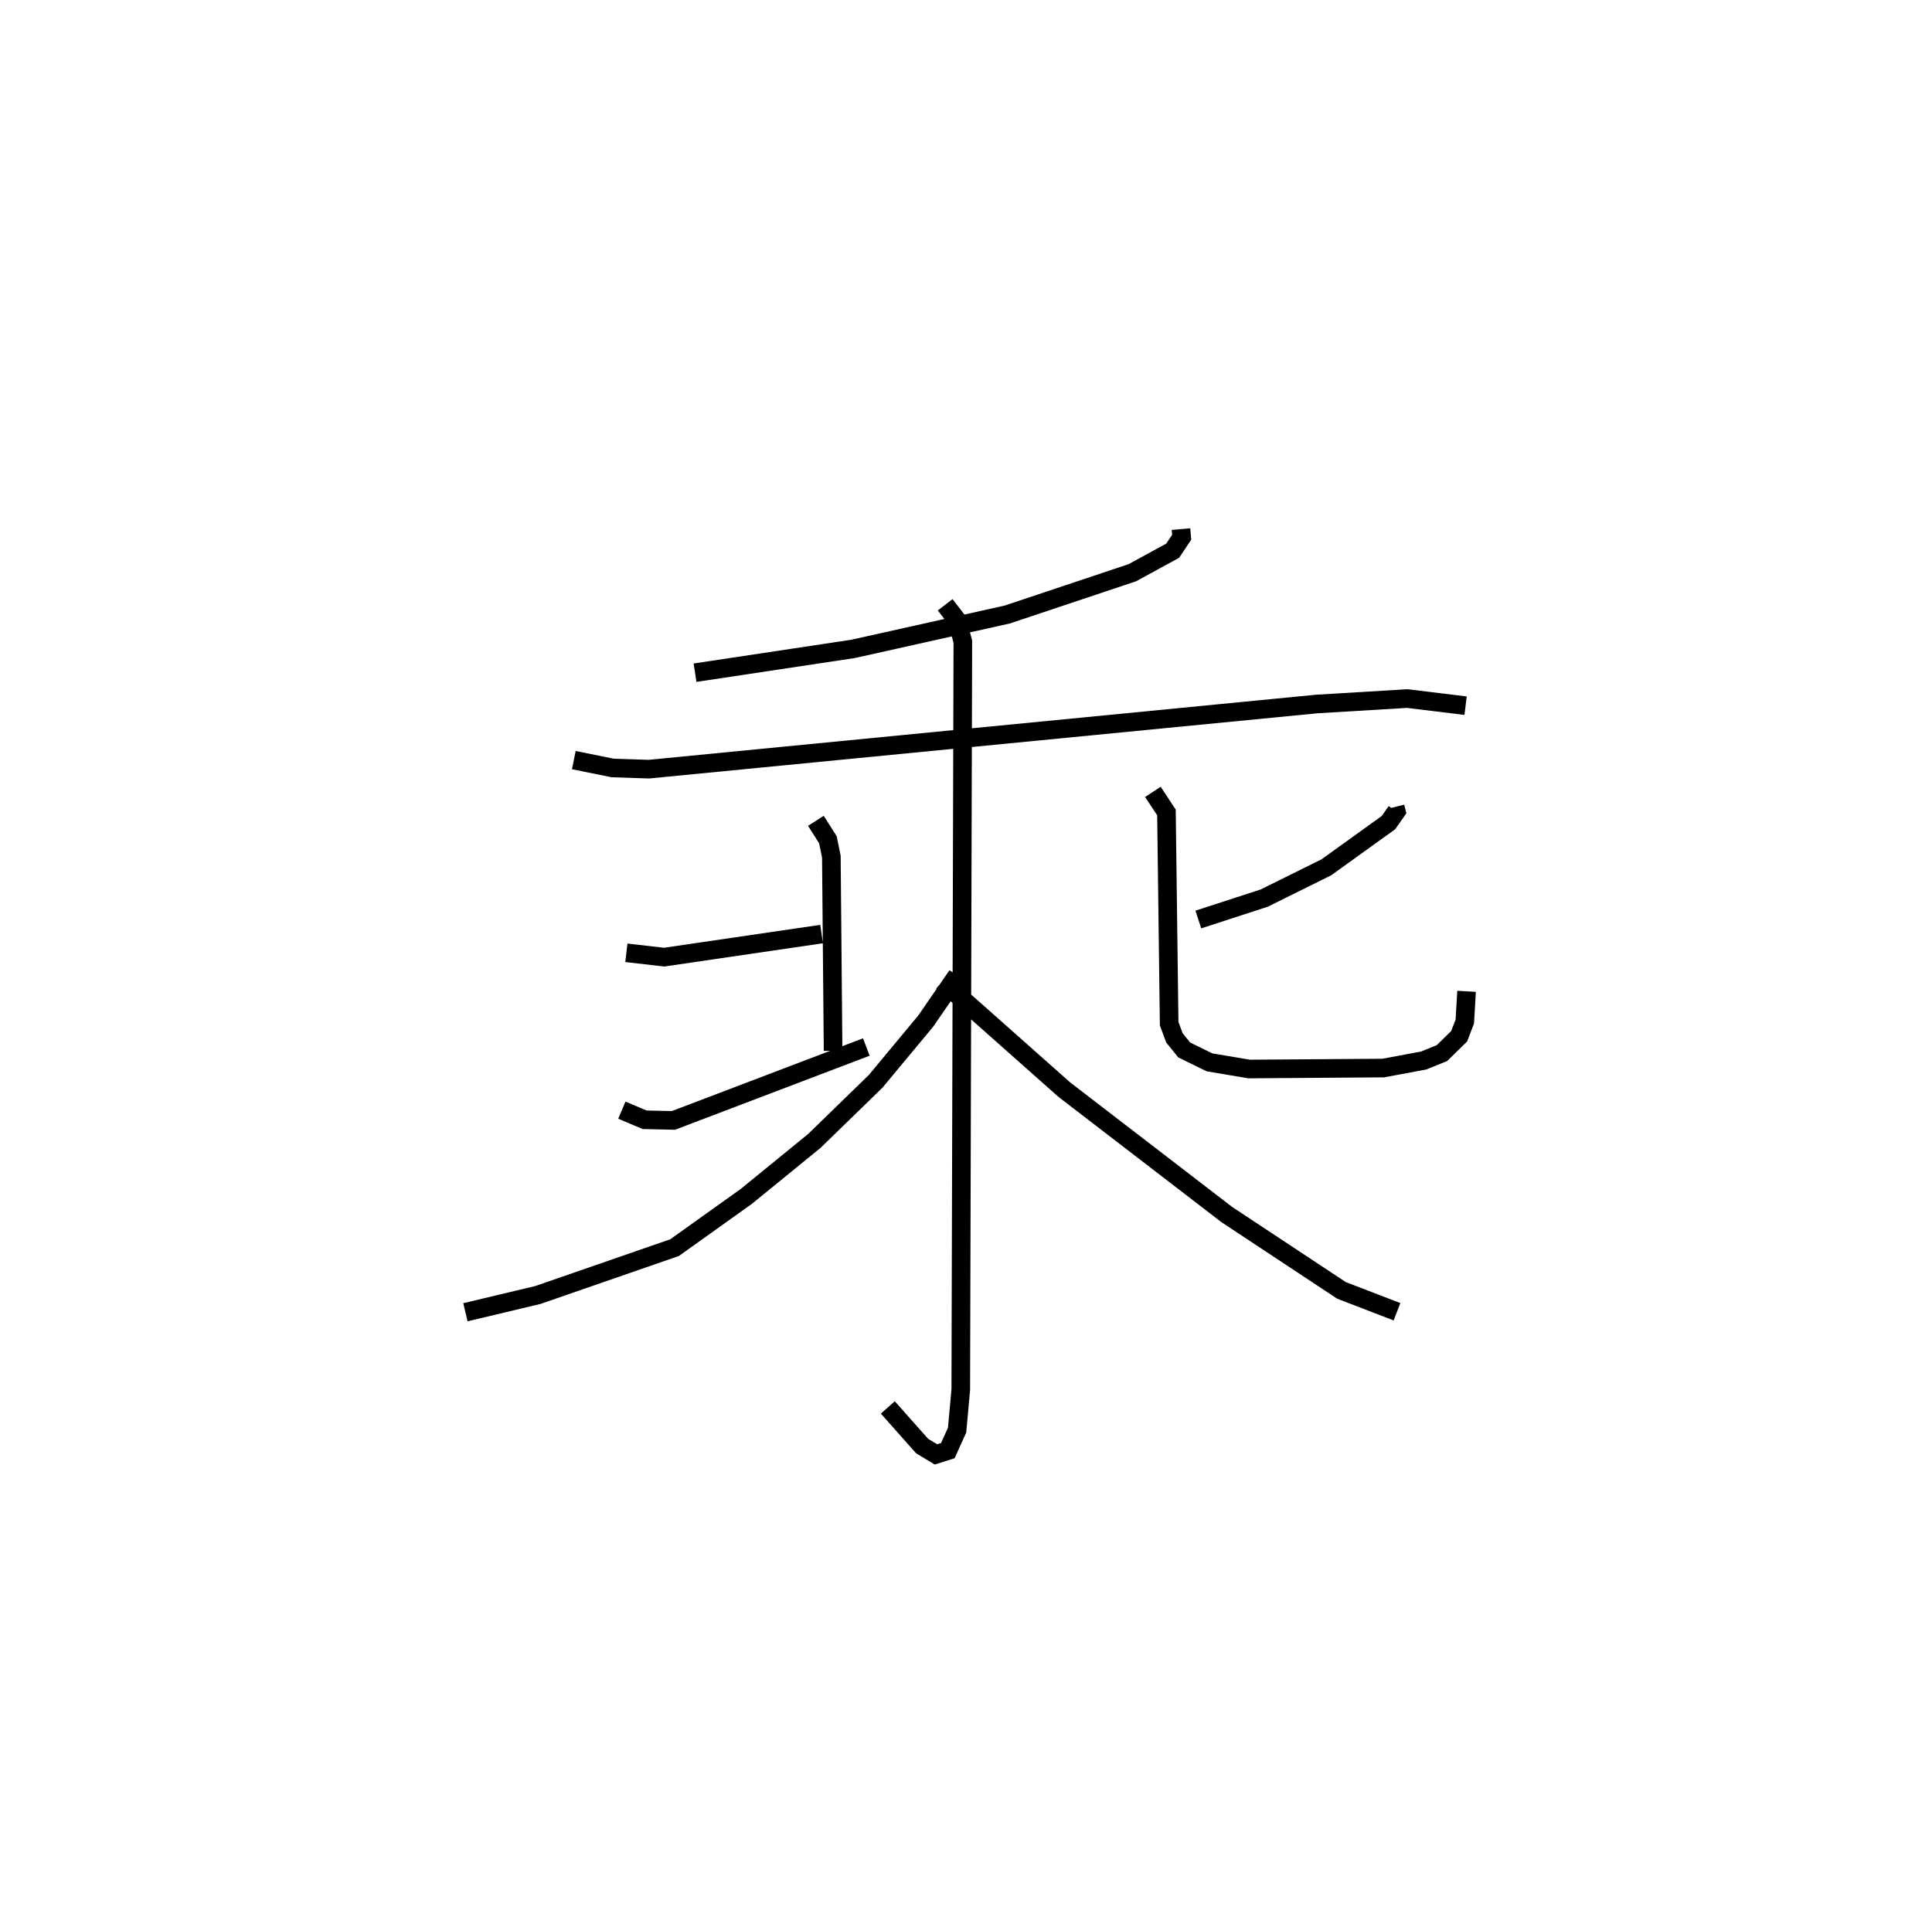 <?xml version="1.0" encoding="utf-8" ?>
<svg baseProfile="full" height="103.14" version="1.1" width="103.779" xmlns="http://www.w3.org/2000/svg" xmlns:ev="http://www.w3.org/2001/xml-events" xmlns:xlink="http://www.w3.org/1999/xlink"><defs /><rect fill="white" height="103.14" width="103.779" x="0" y="0" /><path d="M31.217,25 m0.0,0.0 m32.22,3.427 l0.038,0.436 -0.485,0.726 l-2.162,1.18 -6.719,2.247 l-8.291,1.848 -8.483,1.278 m-6.512,4.697 l2.082,0.421 1.948,0.065 l35.869,-3.5 4.871,-0.293 l3.133,0.382 m-45.079,13.277 l2.026,0.234 8.46,-1.241 m-0.307,-6.083 l0.645,1.014 0.186,0.908 l0.093,10.434 m-11.346,3.189 l1.221,0.516 1.549,0.035 l10.361,-3.944 m28.407,-12.9 l0.061,0.243 -0.423,0.603 l-3.336,2.4 -3.341,1.655 l-3.534,1.149 m-2.441,-6.858 l0.729,1.105 0.145,11.348 l0.282,0.762 0.525,0.65 l1.358,0.666 2.129,0.359 l7.208,-0.052 2.172,-0.405 l0.979,-0.398 0.925,-0.905 l0.304,-0.793 0.094,-1.621 m-28.007,-20.768 l0.631,0.821 0.318,1.157 l-0.111,40.193 -0.198,2.173 l-0.497,1.101 -0.639,0.202 l-0.74,-0.446 -1.845,-2.077 m3.725,-23.207 l-1.689,2.451 -2.687,3.233 l-3.298,3.207 -3.652,2.978 l-3.854,2.753 -7.342,2.544 l-3.892,0.927 m25.62,-17.772 l6.551,5.813 8.728,6.711 l6.16,4.074 2.981,1.148 " fill="none" stroke="black" stroke-width="1" /></svg>